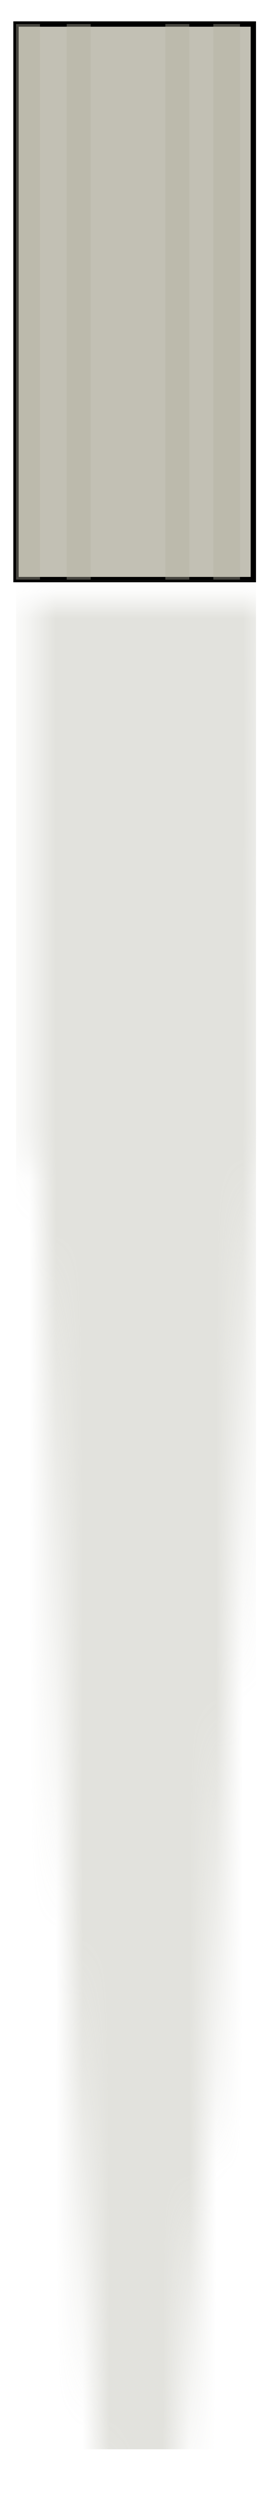 <?xml version="1.0" encoding="utf-8"?>
<!-- Generator: Adobe Illustrator 19.2.1, SVG Export Plug-In . SVG Version: 6.00 Build 0)  -->
<svg version="1.1" id="Layer_1" xmlns="http://www.w3.org/2000/svg" xmlns:xlink="http://www.w3.org/1999/xlink"
	 viewBox="0 0 10.2 93.6"  >
<style type="text/css">
	.stip0{opacity:0.49;fill:#B2B0A1;fill-opacity:0.76;}
	.stip1{fill:#C2C0B4;}
	.stip2{opacity:0.49;fill:#B2B0A1;fill-opacity:0.8;}
</style>
<mask id="myMask">

    <path fill="white" id="svg_9_2_" d="M0.6,0.9v20.8h0.3l1.3,34.4l1.6,26.1h1.4l2.1-26.1L9,21.7h0.3L9.4,0.9C6.4,0.9,3.5,0.9,0.6,0.9
		L0.6,0.9z"/>

    </mask>

<g id="svg_18">
	<title>Layer 1</title>

	<polygon id="svg_7_2_" stroke="black" stroke-width=".2" stroke-linecap="butt" class="stip1" points="0.6,21.7 9.5,21.7 9.5,0.9 0.6,0.9 	"/>
	<polygon id="svg_6_2_" class="stip2" points="8,21.7 9,21.7 9,0.9 8,0.9 	"/>
	<polygon id="svg_5_2_" class="stip2" points="0.6,21.7 1.5,21.7 1.5,0.9 0.6,0.9 	"/>
	<polygon id="svg_4_2_" class="stip2" points="6.2,21.7 7.1,21.7 7.1,0.9 6.2,0.9 	"/>
	<polygon id="svg_2_2_" class="stip2" points="2.5,21.7 3.4,21.7 3.4,0.9 2.5,0.9 	"/>

    <rect id= "svgtip" x="0.6" fill="rgba(192,192,180,.45)" y="21.7" width="9" height="70"
        mask="url(#myMask)"  />
      <rect id= "svgfluid" x="0.6" fill="rgba(46, 79, 163, 0.2)" y="100" width="9" height="70"
        mask="url(#myMask)"  />

</g>
<title>Layer 1</title>
</svg>
